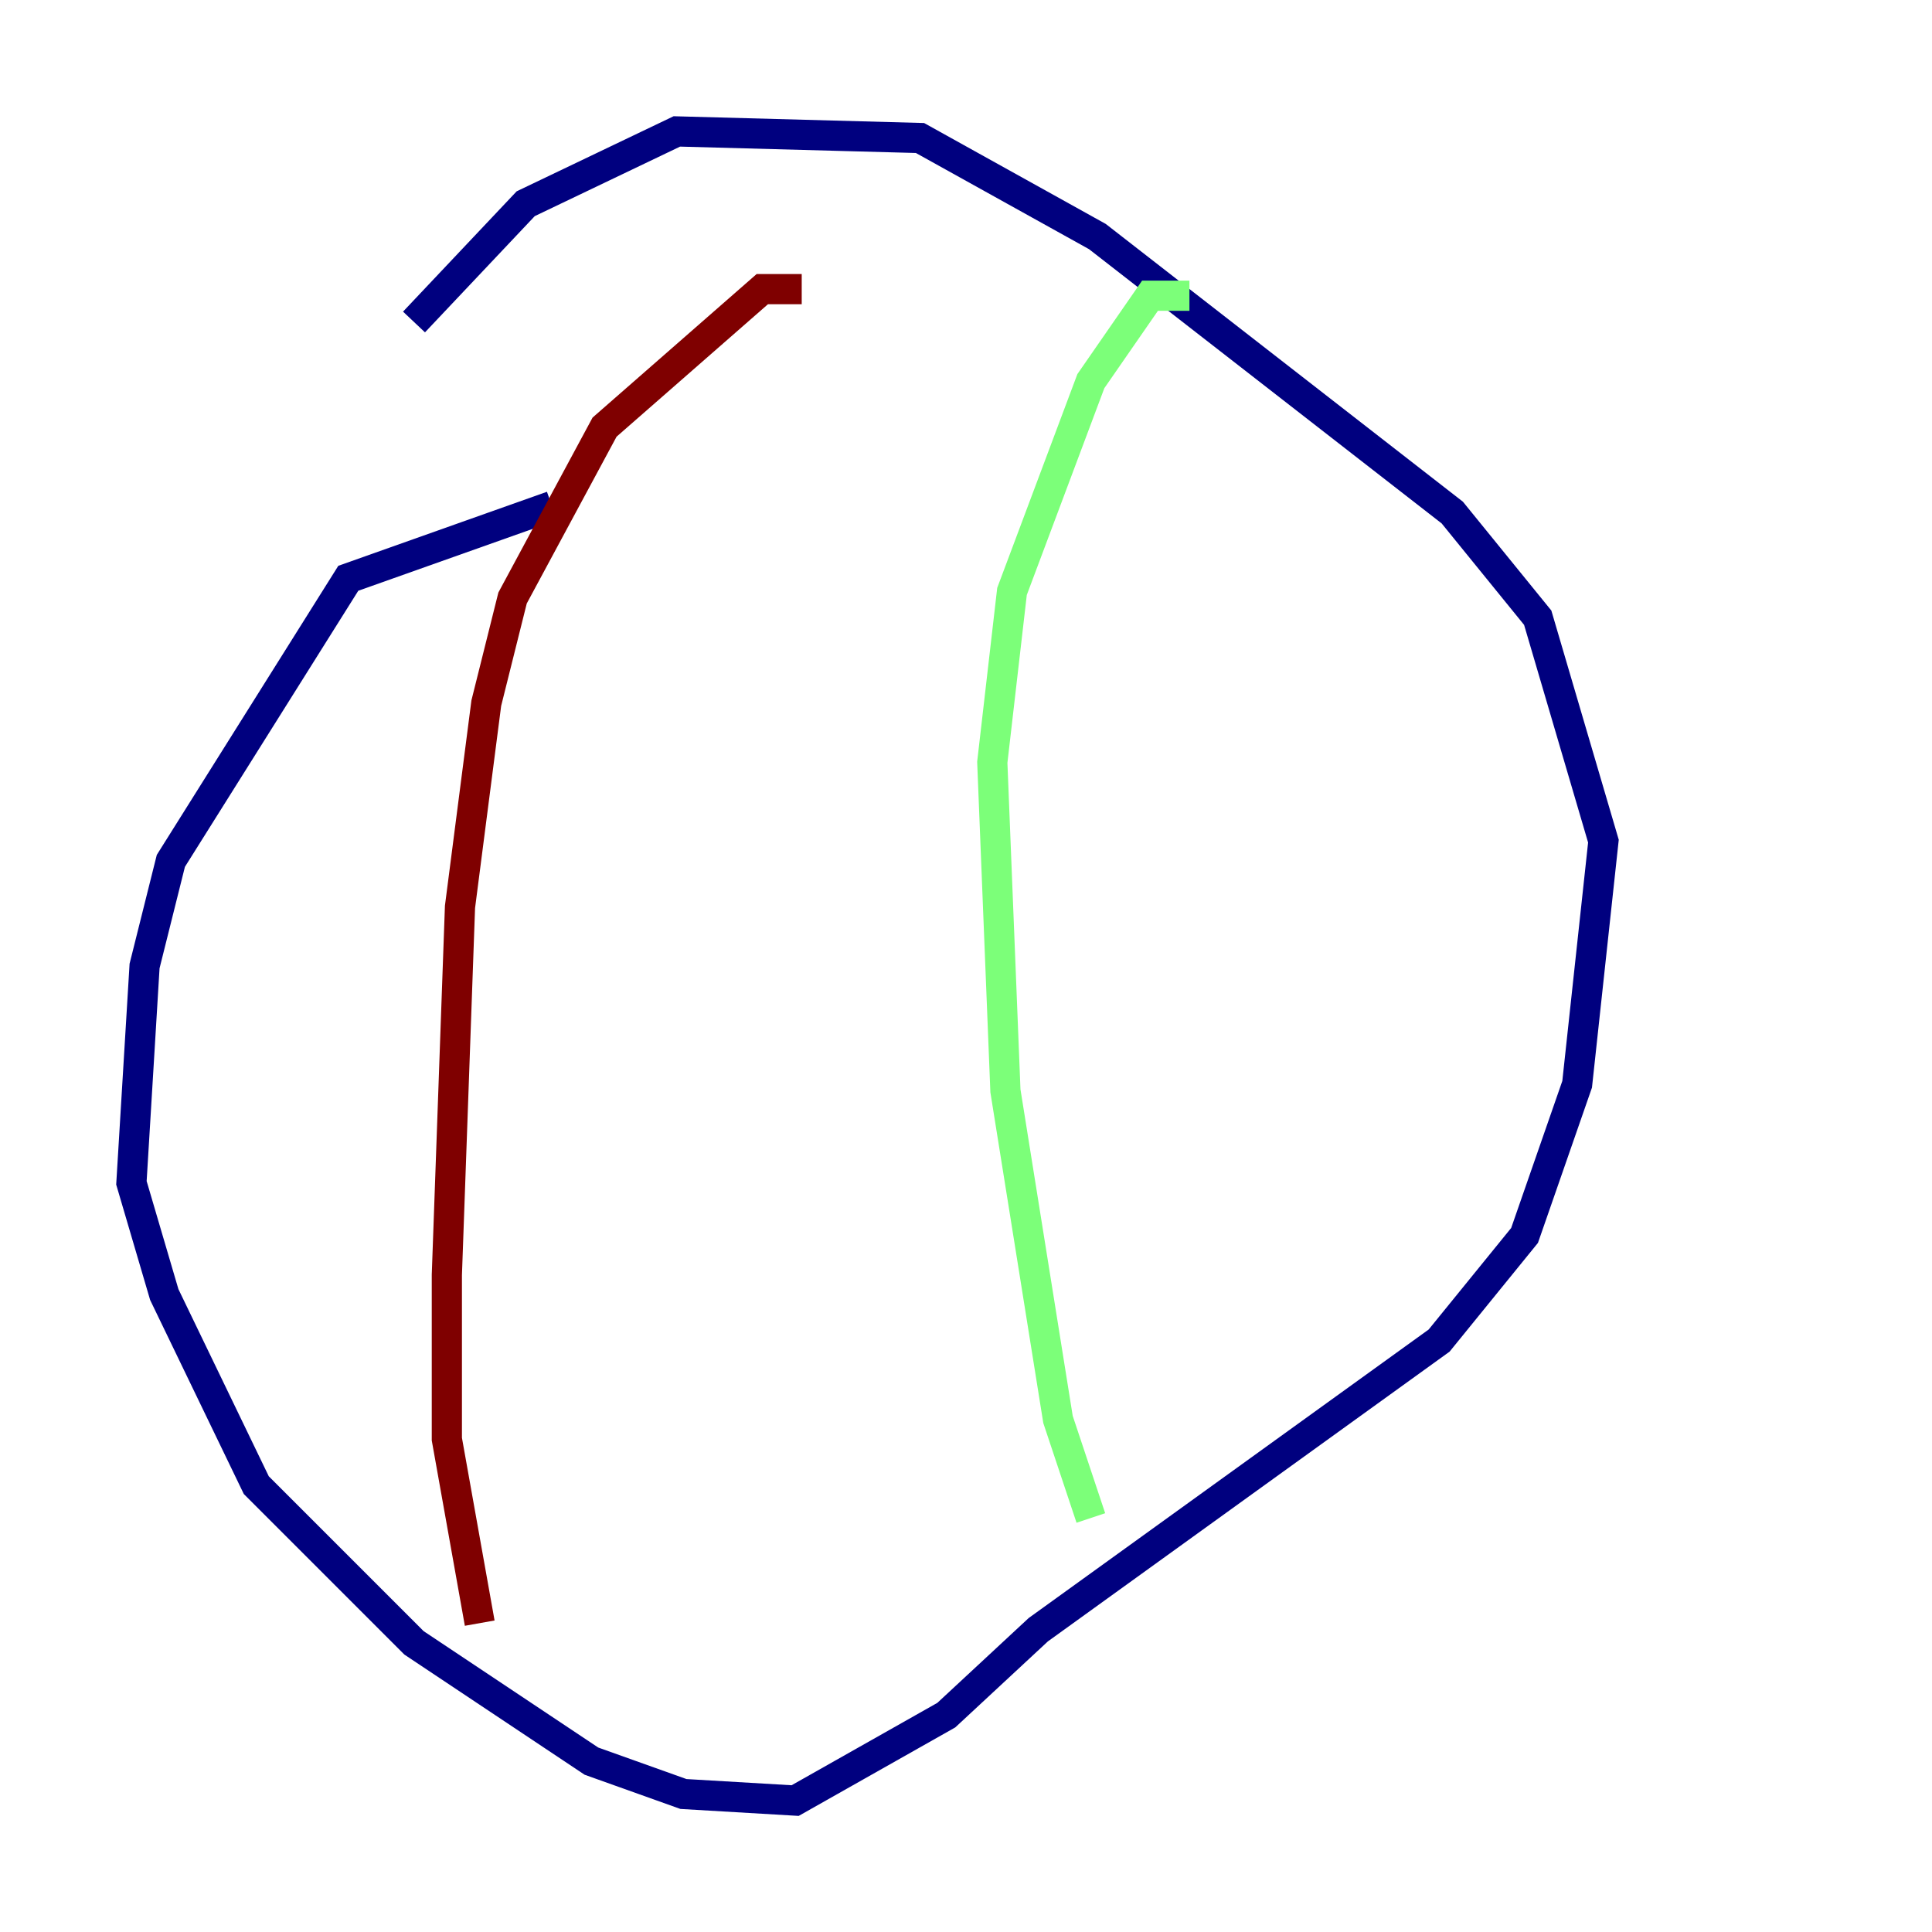 <?xml version="1.0" encoding="utf-8" ?>
<svg baseProfile="tiny" height="128" version="1.2" viewBox="0,0,128,128" width="128" xmlns="http://www.w3.org/2000/svg" xmlns:ev="http://www.w3.org/2001/xml-events" xmlns:xlink="http://www.w3.org/1999/xlink"><defs /><polyline fill="none" points="36.571,33.524 23.075,38.313 11.32,57.034 9.578,64.0 8.707,78.367 10.884,85.769 16.98,98.395 27.429,108.844 39.184,116.68 45.279,118.857 52.68,119.293 62.694,113.633 68.789,107.973 95.347,88.816 101.007,81.85 104.49,71.837 106.231,55.728 101.878,40.925 96.218,33.959 72.707,15.674 60.952,9.143 44.843,8.707 34.83,13.497 27.429,21.333" stroke="#00007f" stroke-width="2" /><polyline fill="none" points="78.803,19.592 76.191,19.592 72.272,25.252 67.048,39.184 65.742,50.503 66.612,72.272 70.095,94.041 72.272,100.571" stroke="#7cff79" stroke-width="2" /><polyline fill="none" points="53.116,19.157 50.503,19.157 40.054,28.299 33.959,39.619 32.218,46.585 30.476,60.082 29.605,84.463 29.605,95.347 31.782,107.537" stroke="#7f0000" stroke-width="2" /></svg>